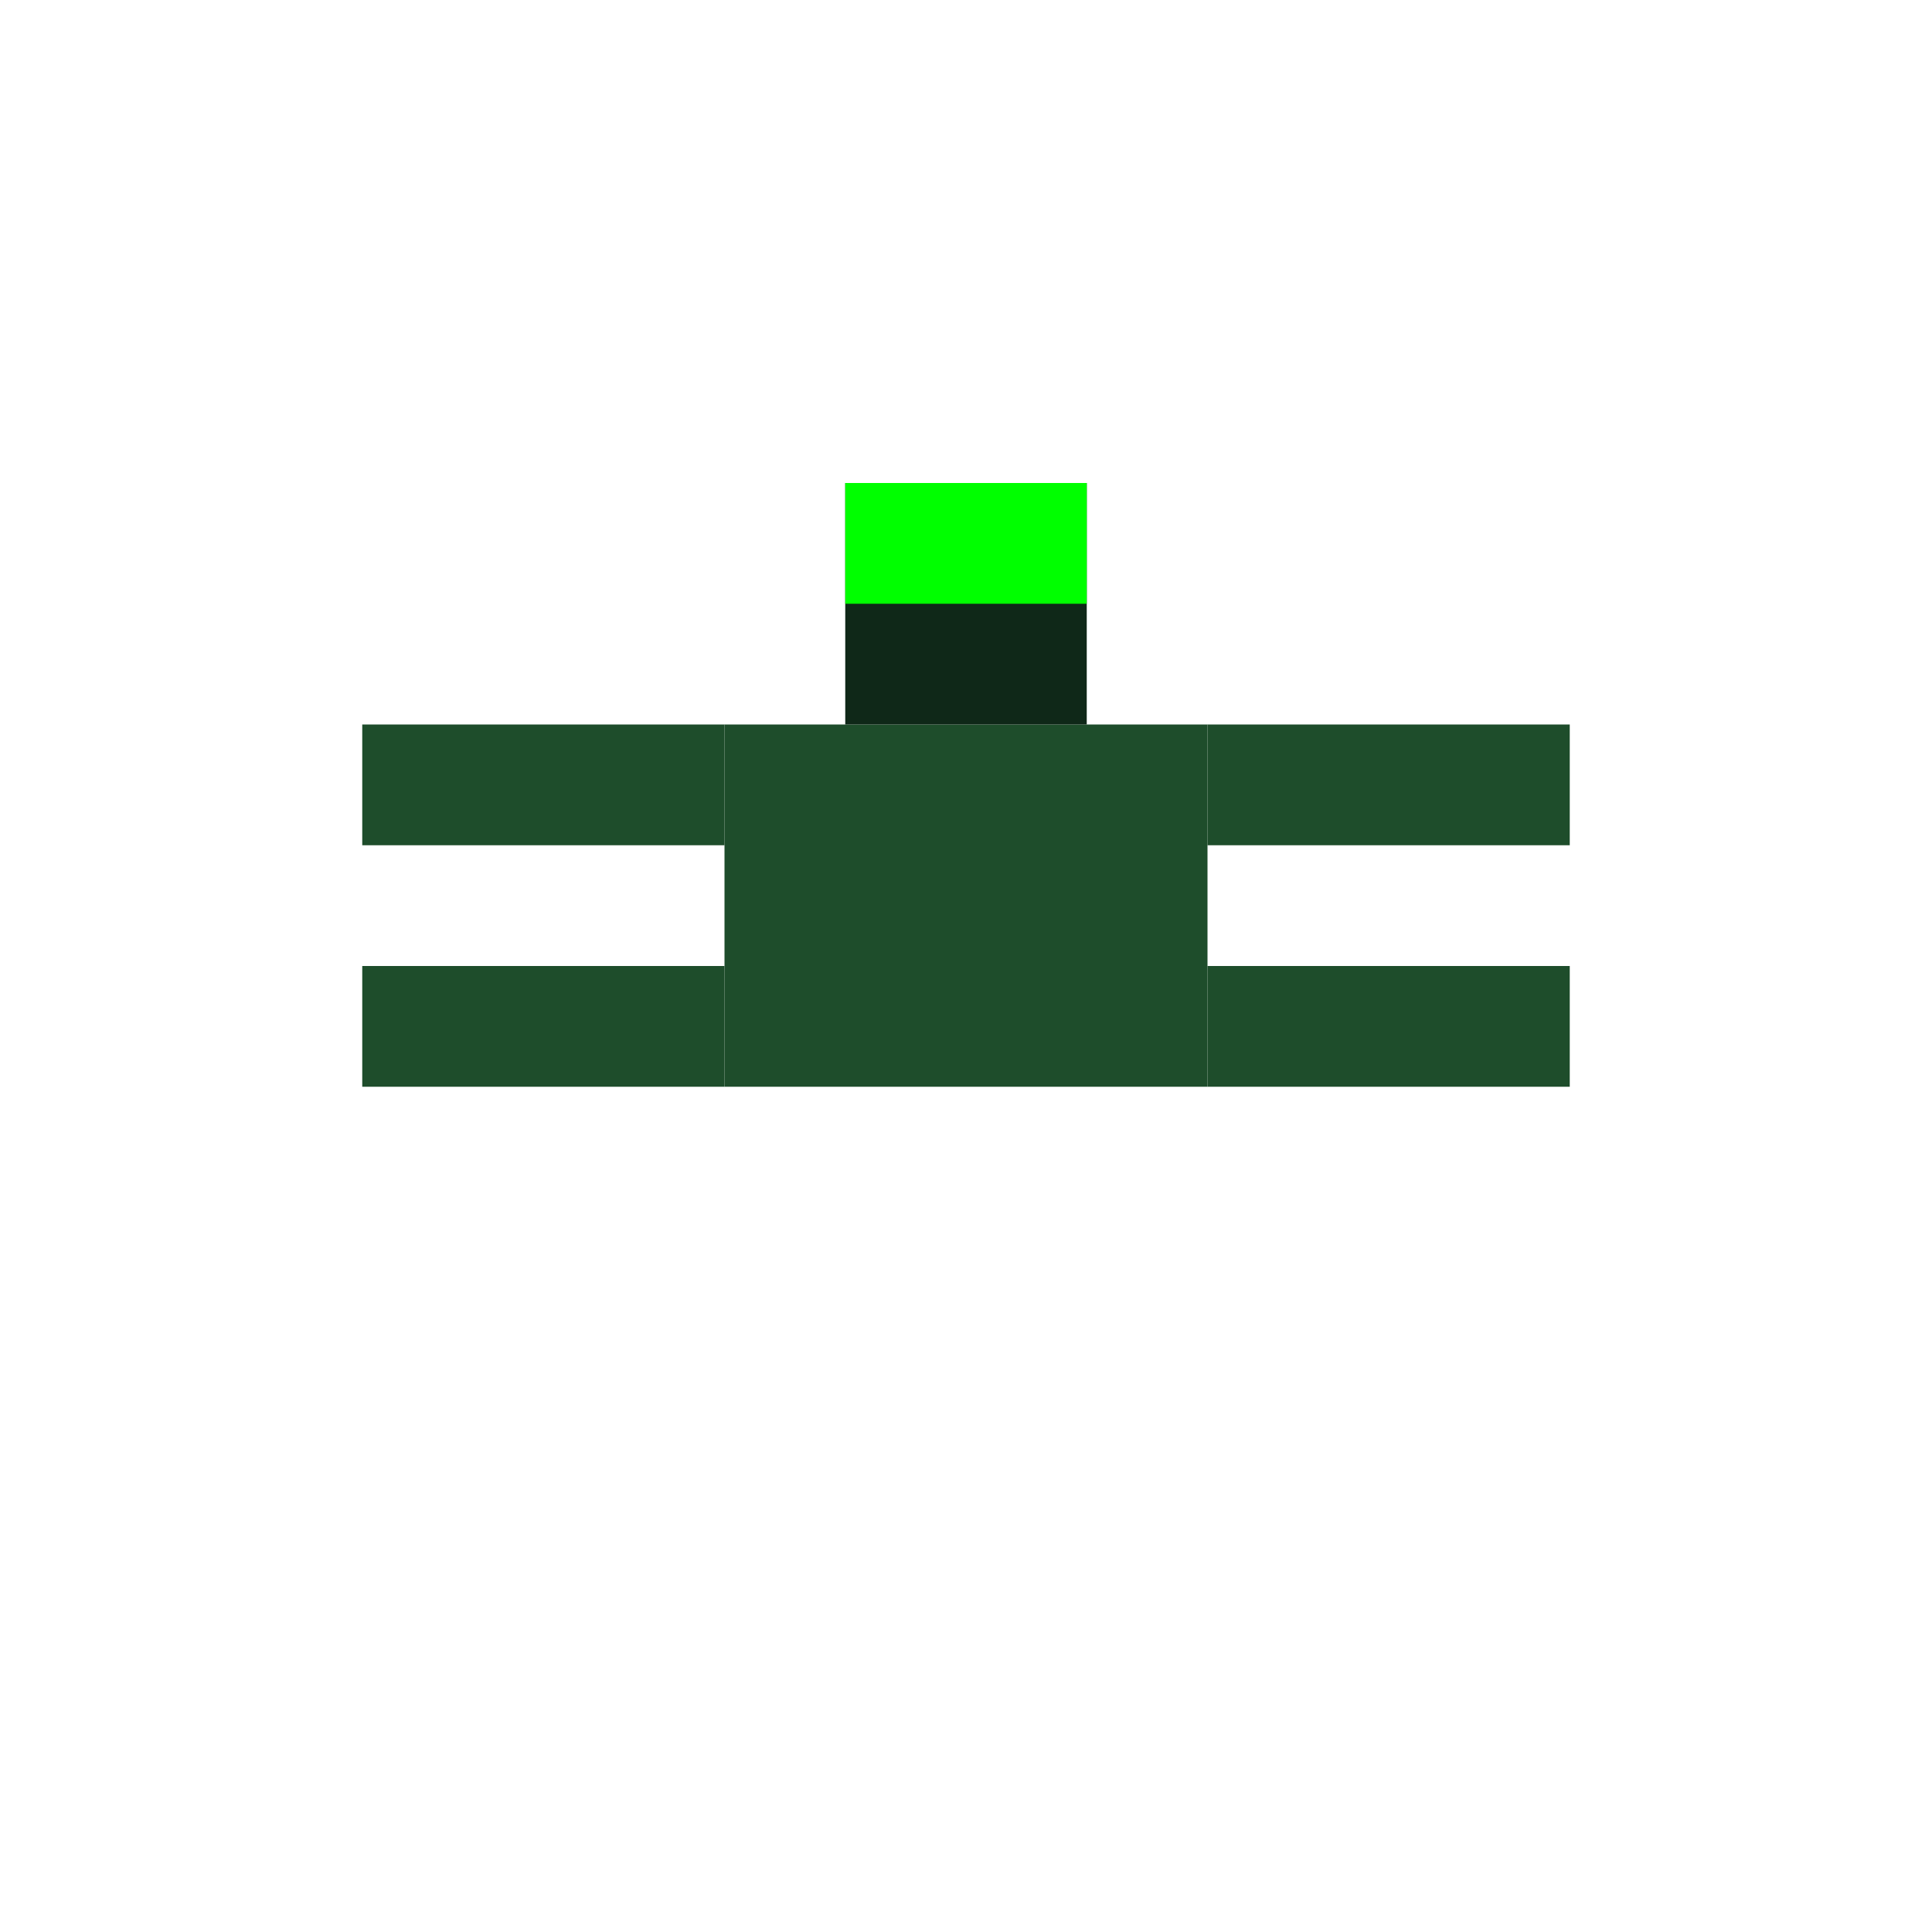 <svg xmlns="http://www.w3.org/2000/svg" viewBox="0 0 16 16" role="img" aria-label="Aranha de Caverna">
  <rect fill="#1E4D2B" x="6" y="6" width="4" height="3"/>
  <rect fill="#0F2818" x="7" y="4" width="2" height="2"/>
  <rect fill="#00FF00" x="7" y="4" width="1" height="1"/>
  <rect fill="#00FF00" x="8" y="4" width="1" height="1"/>
  <rect fill="#1E4D2B" x="3" y="6" width="3" height="1"/>
  <rect fill="#1E4D2B" x="10" y="6" width="3" height="1"/>
  <rect fill="#1E4D2B" x="3" y="8" width="3" height="1"/>
  <rect fill="#1E4D2B" x="10" y="8" width="3" height="1"/>
</svg>

